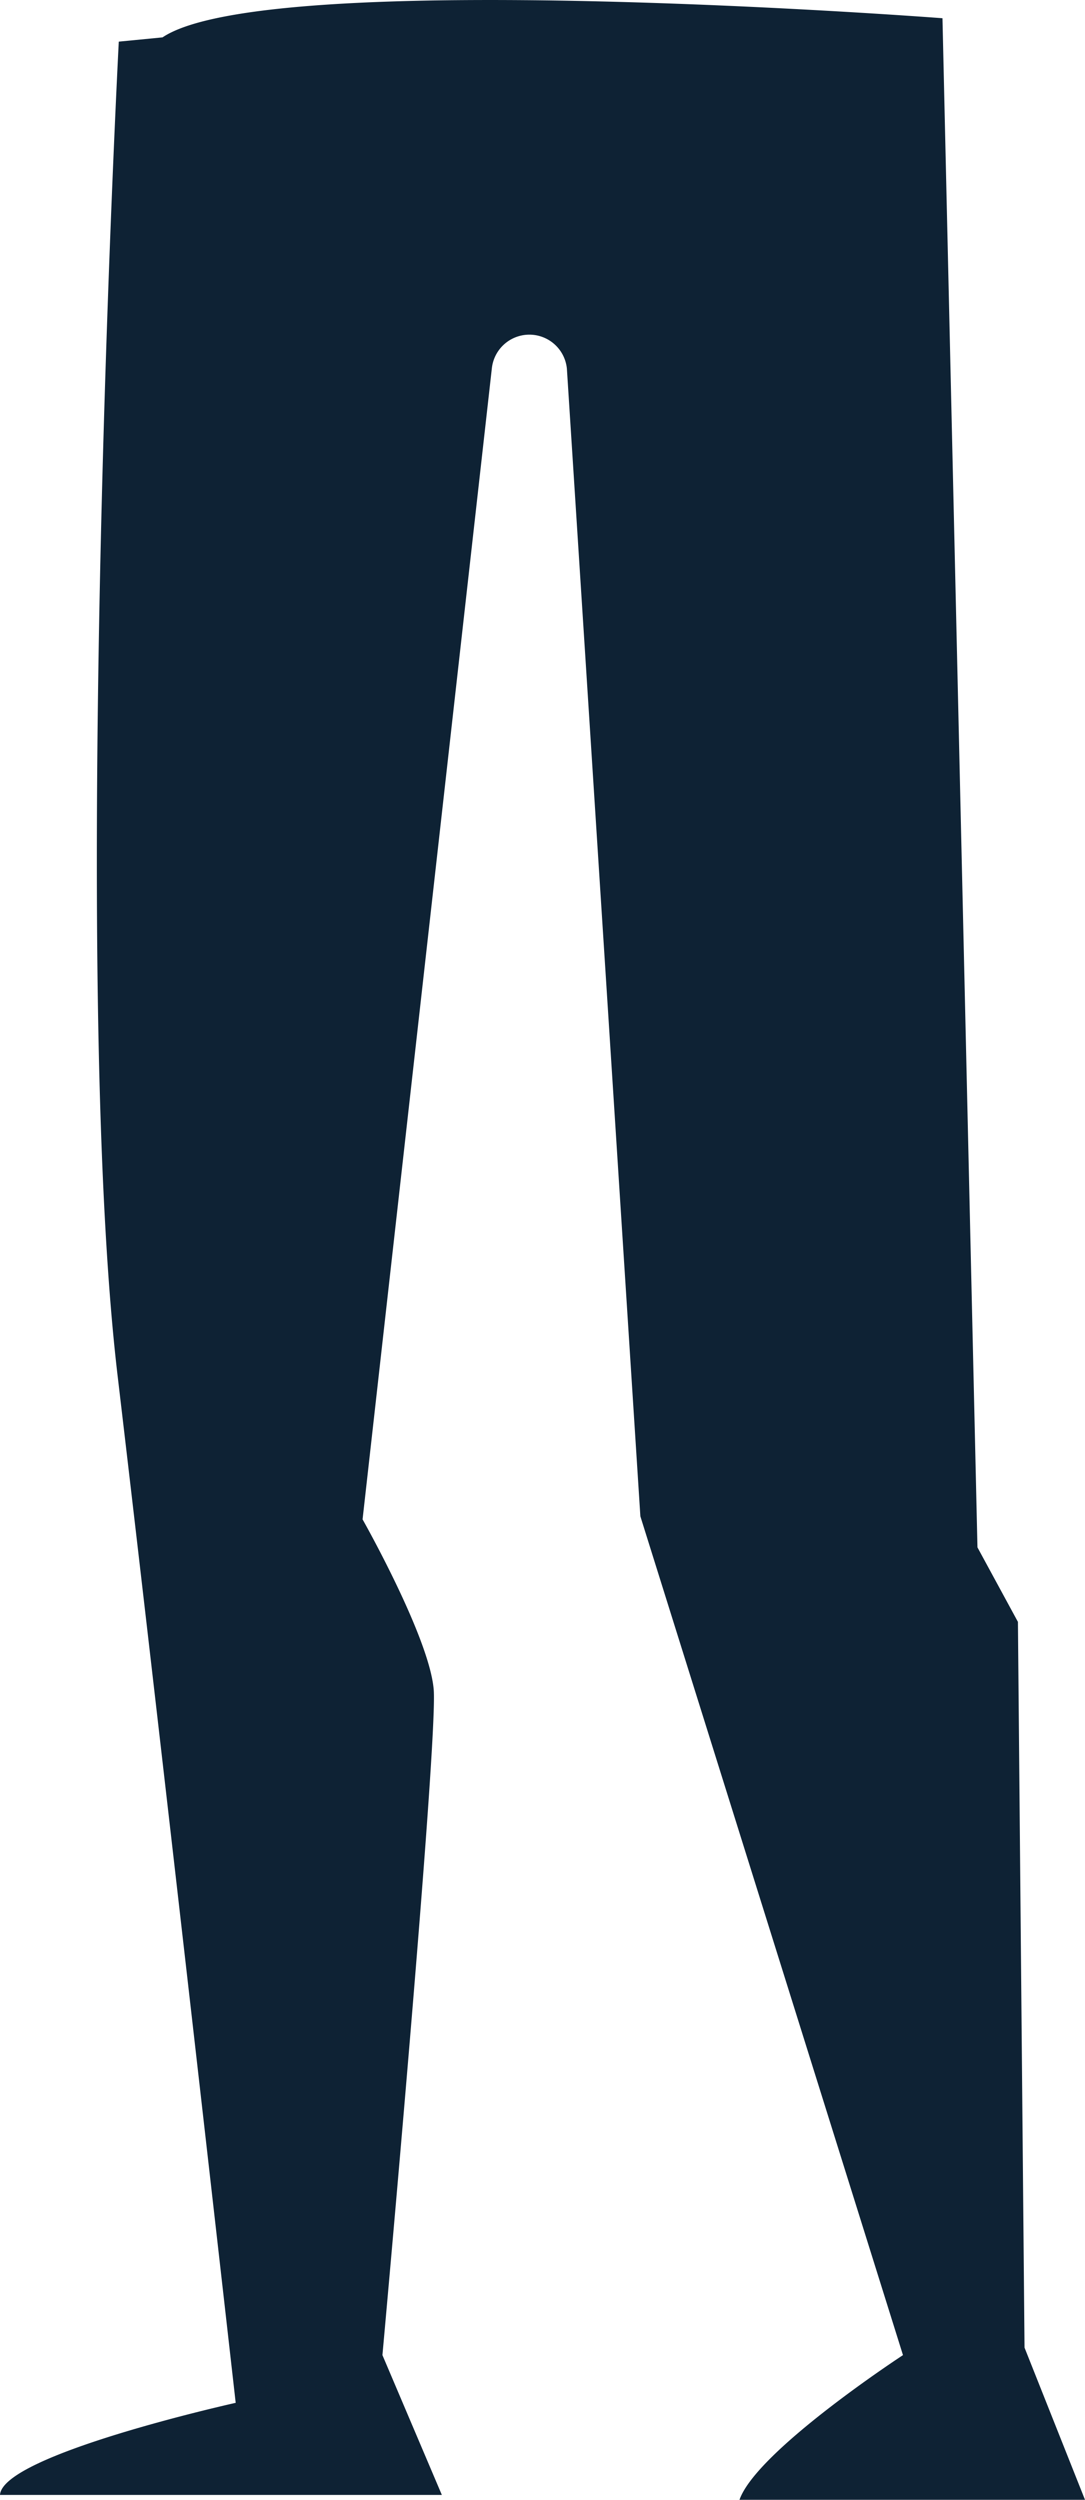 <svg xmlns="http://www.w3.org/2000/svg" width="63.483" height="146.203" viewBox="0 0 63.483 146.203"><defs><style>.a{fill:#0e2234;}</style></defs><path class="a" d="M1003.307,514.327s-2.842,54.548-.067,78.044,6.907,60.052,6.907,60.052-13.657,3.031-13.79,5.387h25.853l-3.477-8.178s3.256-35.869,3-38.928-4.162-9.951-4.162-9.951l7.565-67.328a2.207,2.207,0,0,1,1.481-1.842h0a2.206,2.206,0,0,1,2.908,1.867l4.3,67.125,15.365,49.058s-8.555,5.585-9.566,8.461h20.216l-3.538-8.9-.386-42.445-2.368-4.358-2.047-89.433s-39.466-3.025-45.635,1.12Z" transform="translate(-996.357 -511.892)"/></svg>